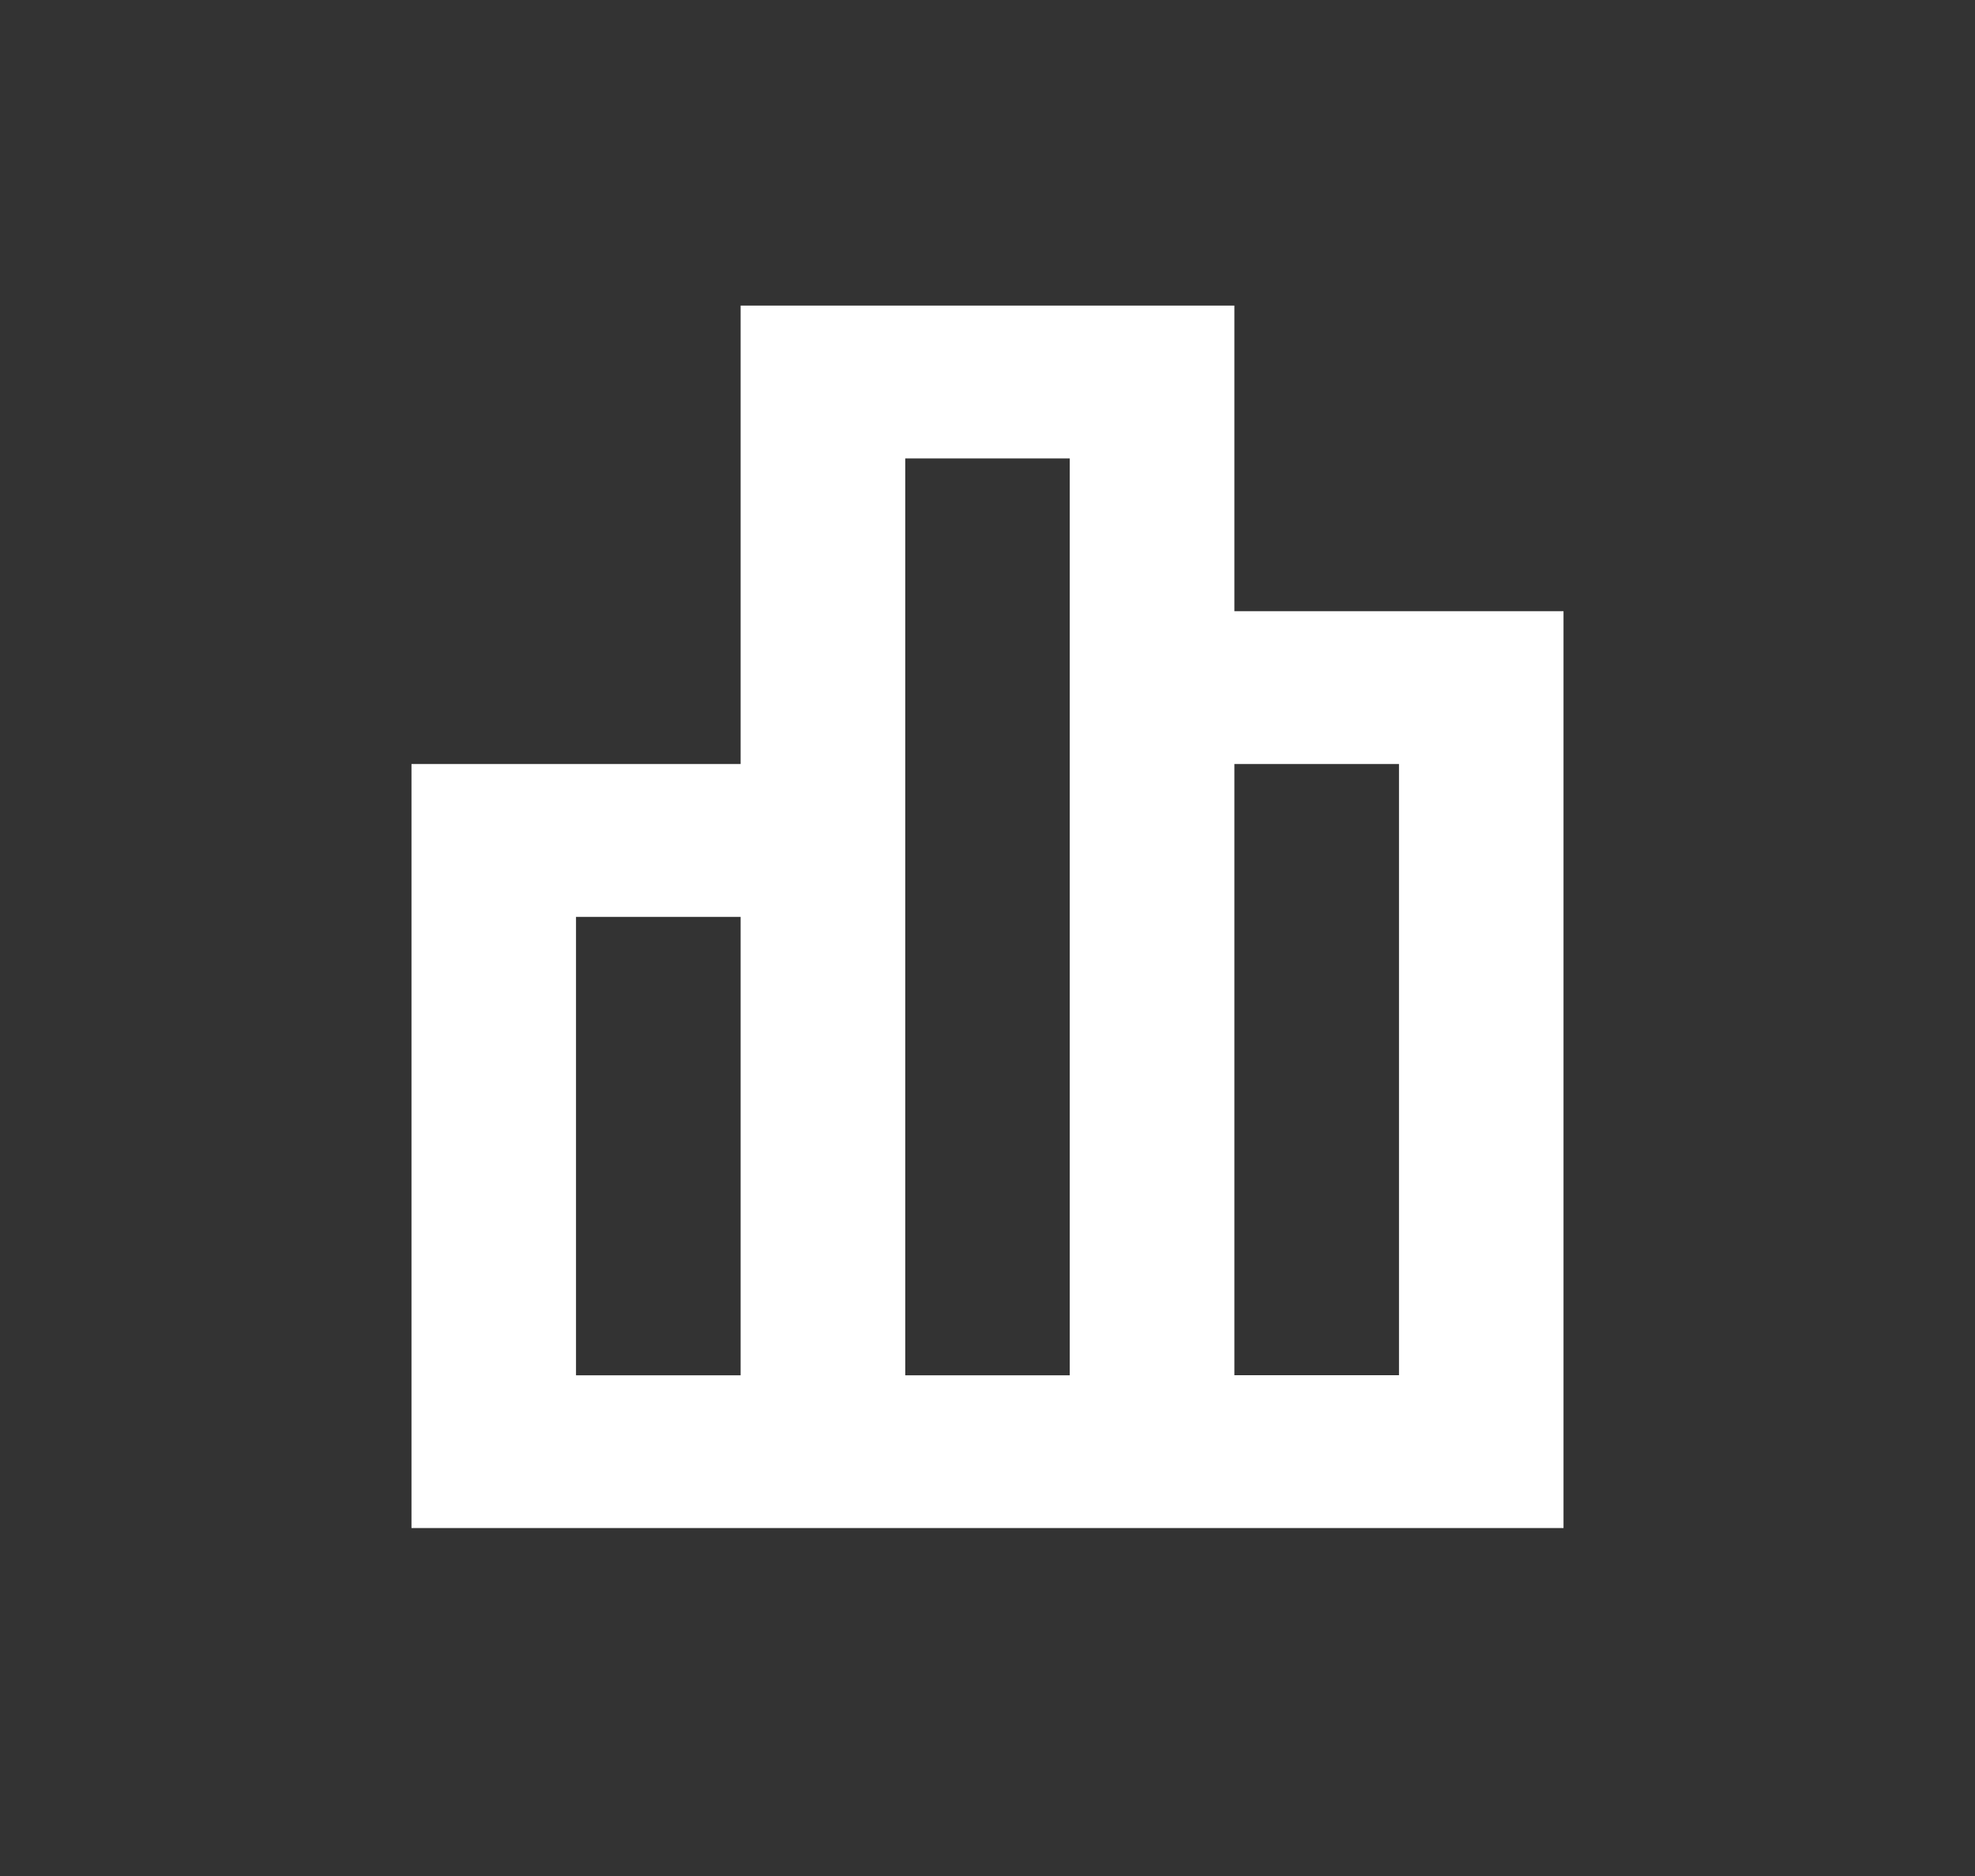 <svg width="20" height="19" viewBox="0 0 20 19" fill="none" xmlns="http://www.w3.org/2000/svg">
    <rect x="0" y="0" width="20" height="19" fill="#333333" stroke="none"/>
    <path fill-rule="evenodd" clip-rule="evenodd" d="M12.5 6.19h3.333v9.286H4.167V7.738H7.5V3.095h5V6.19zm-1.667-1.547H9.167v9.286h1.666V4.643zM12.5 7.738v6.19h1.667v-6.19H12.5zm-5 1.548v4.643H5.833V9.286H7.5z" fill="#fff"/>
</svg>
